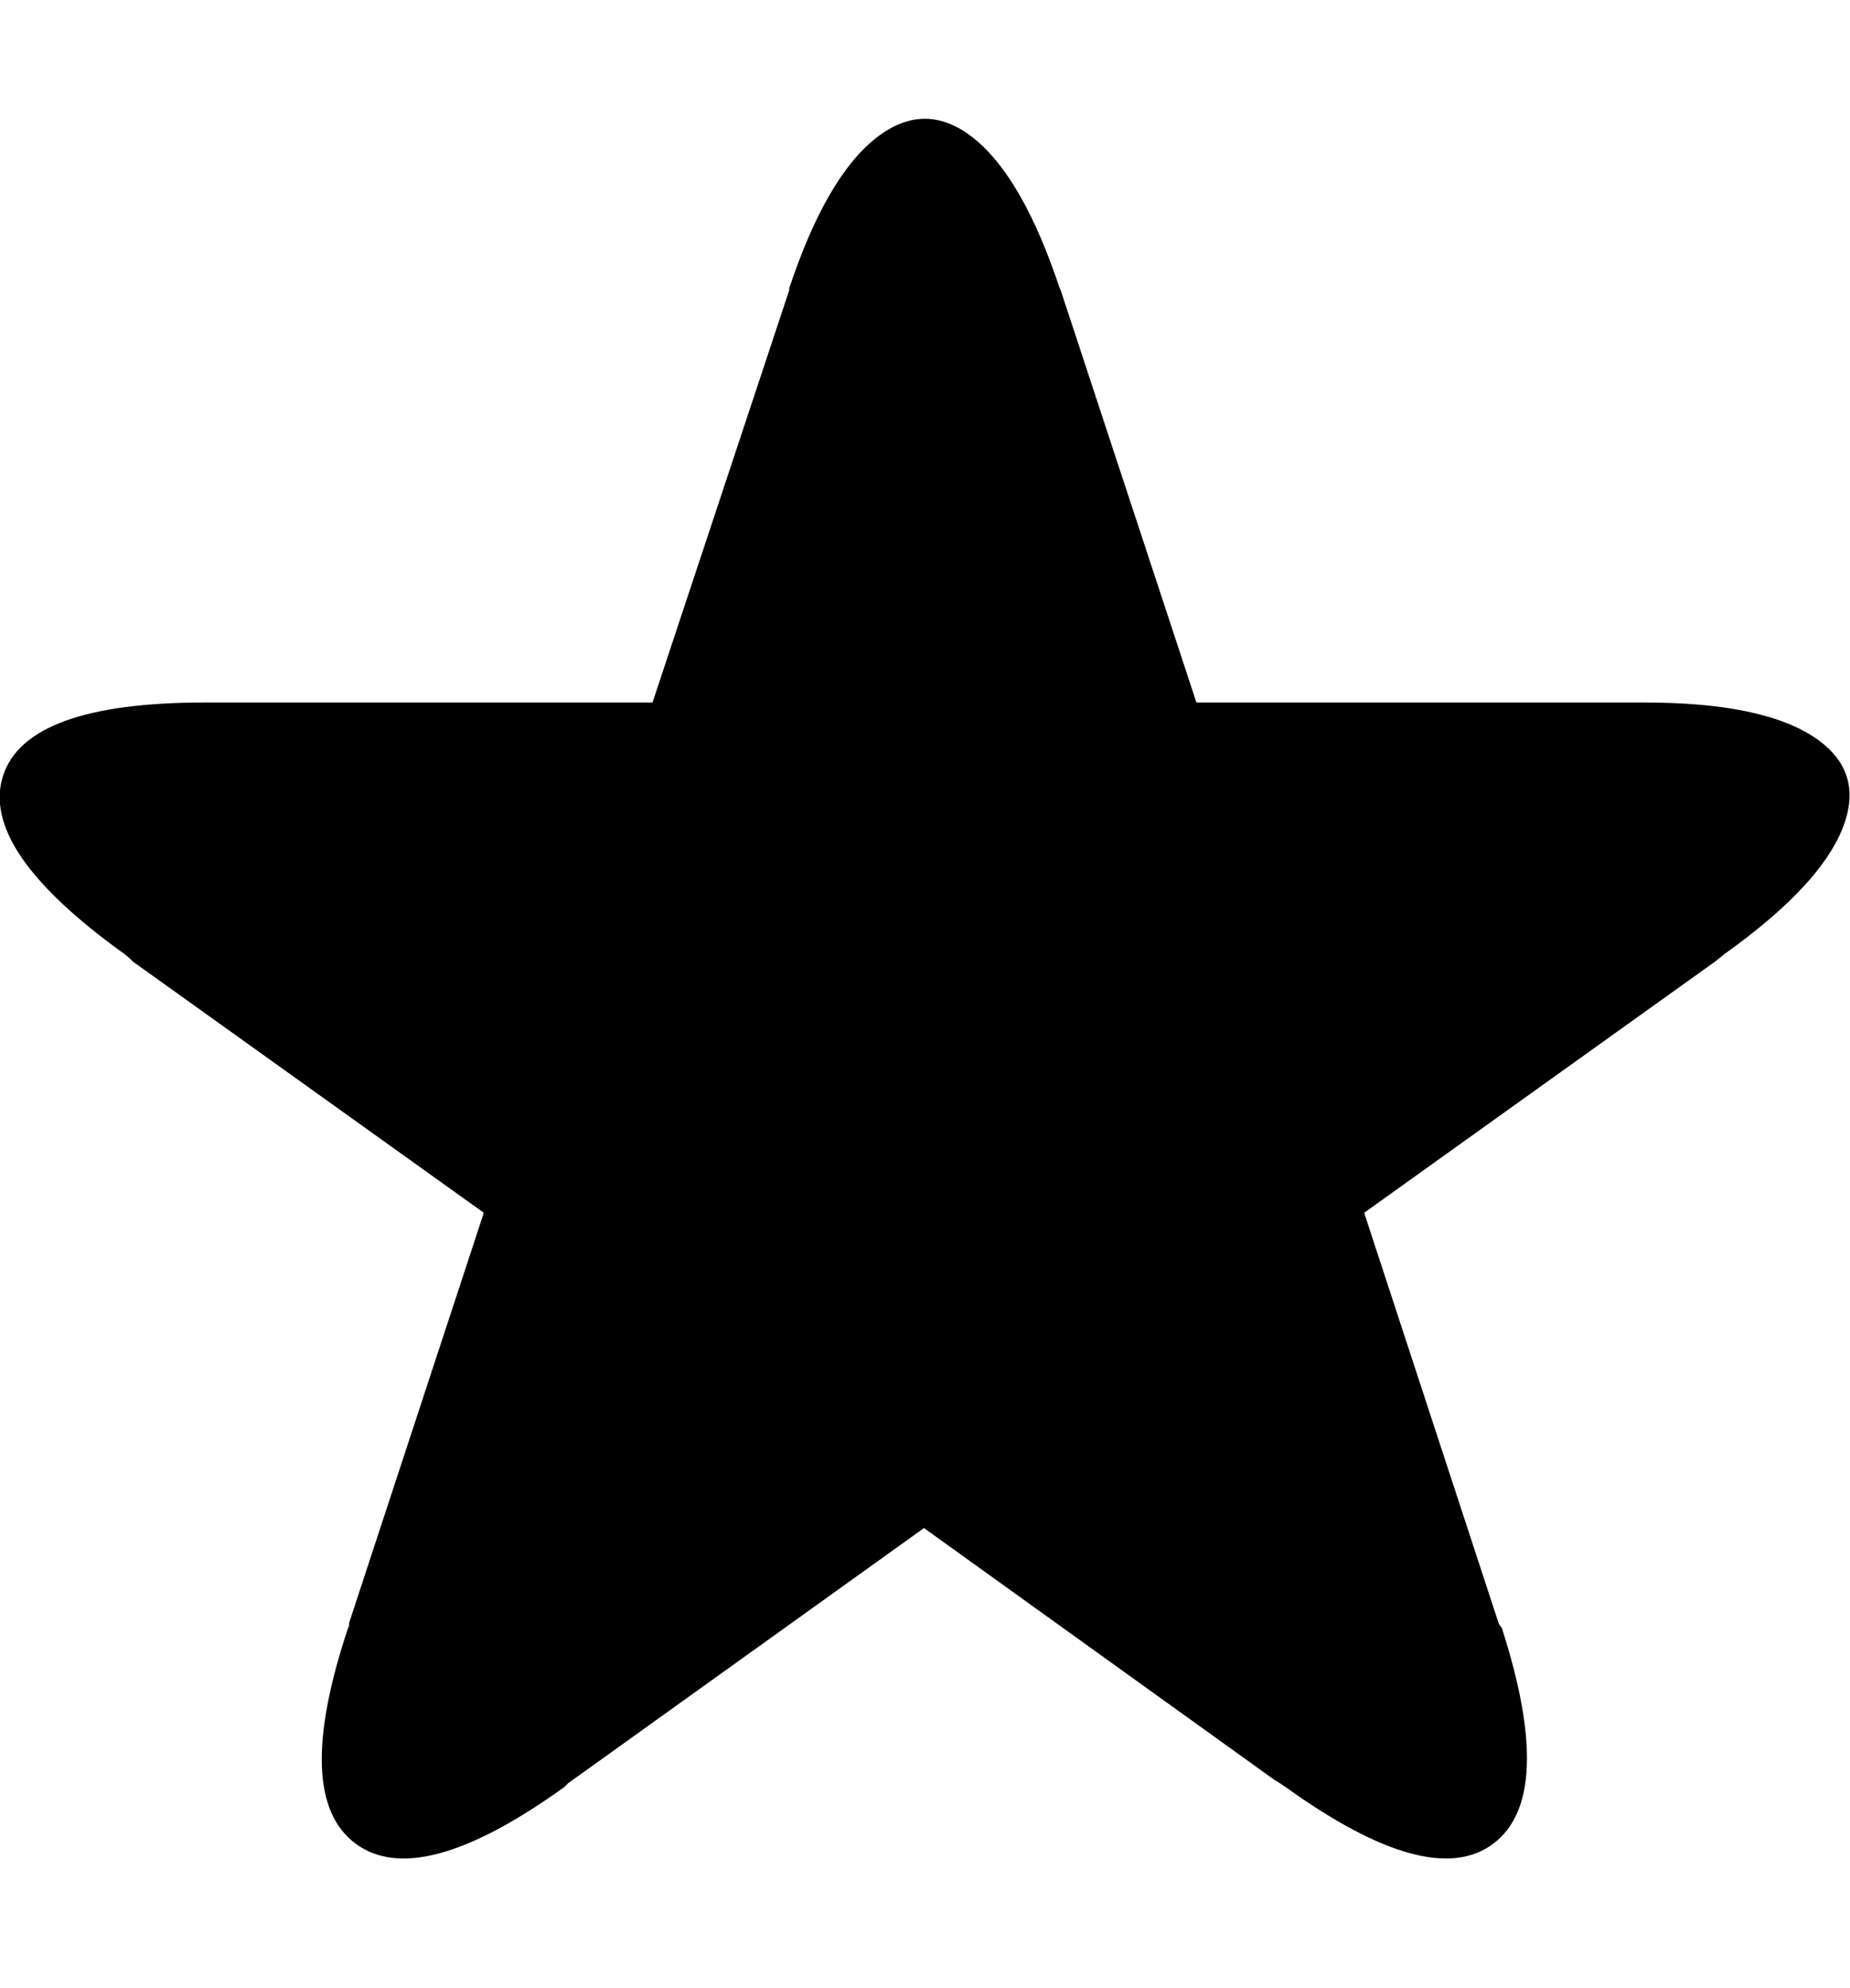 <svg height="1000" width="931.152" xmlns="http://www.w3.org/2000/svg"><path d="M1.464 390.488q11.712 -37.088 101.504 -37.088h225.456l68.808 -207.4v-.976q18.544 -55.632 43.432 -75.396t49.532 0 43.188 75.396l.488 .976 68.32 207.4h225.456q58.56 0 84.912 17.08t14.884 46.116 -59.292 63.196l-4.88 3.904 -176.656 126.392 67.832 206.912 1.464 1.952q27.328 84.912 -4.392 108.58t-104.432 -28.548l-2.928 -1.952 -2.44 -1.464 -176.656 -126.88 -179.096 128.344 -1.952 1.952q-72.712 52.216 -104.92 28.548t-3.904 -108.58l.488 -.976v-1.464l67.832 -206.424 -176.656 -126.392 -1.952 -1.952 -2.44 -1.952q-72.712 -52.216 -61 -89.304z"/></svg>